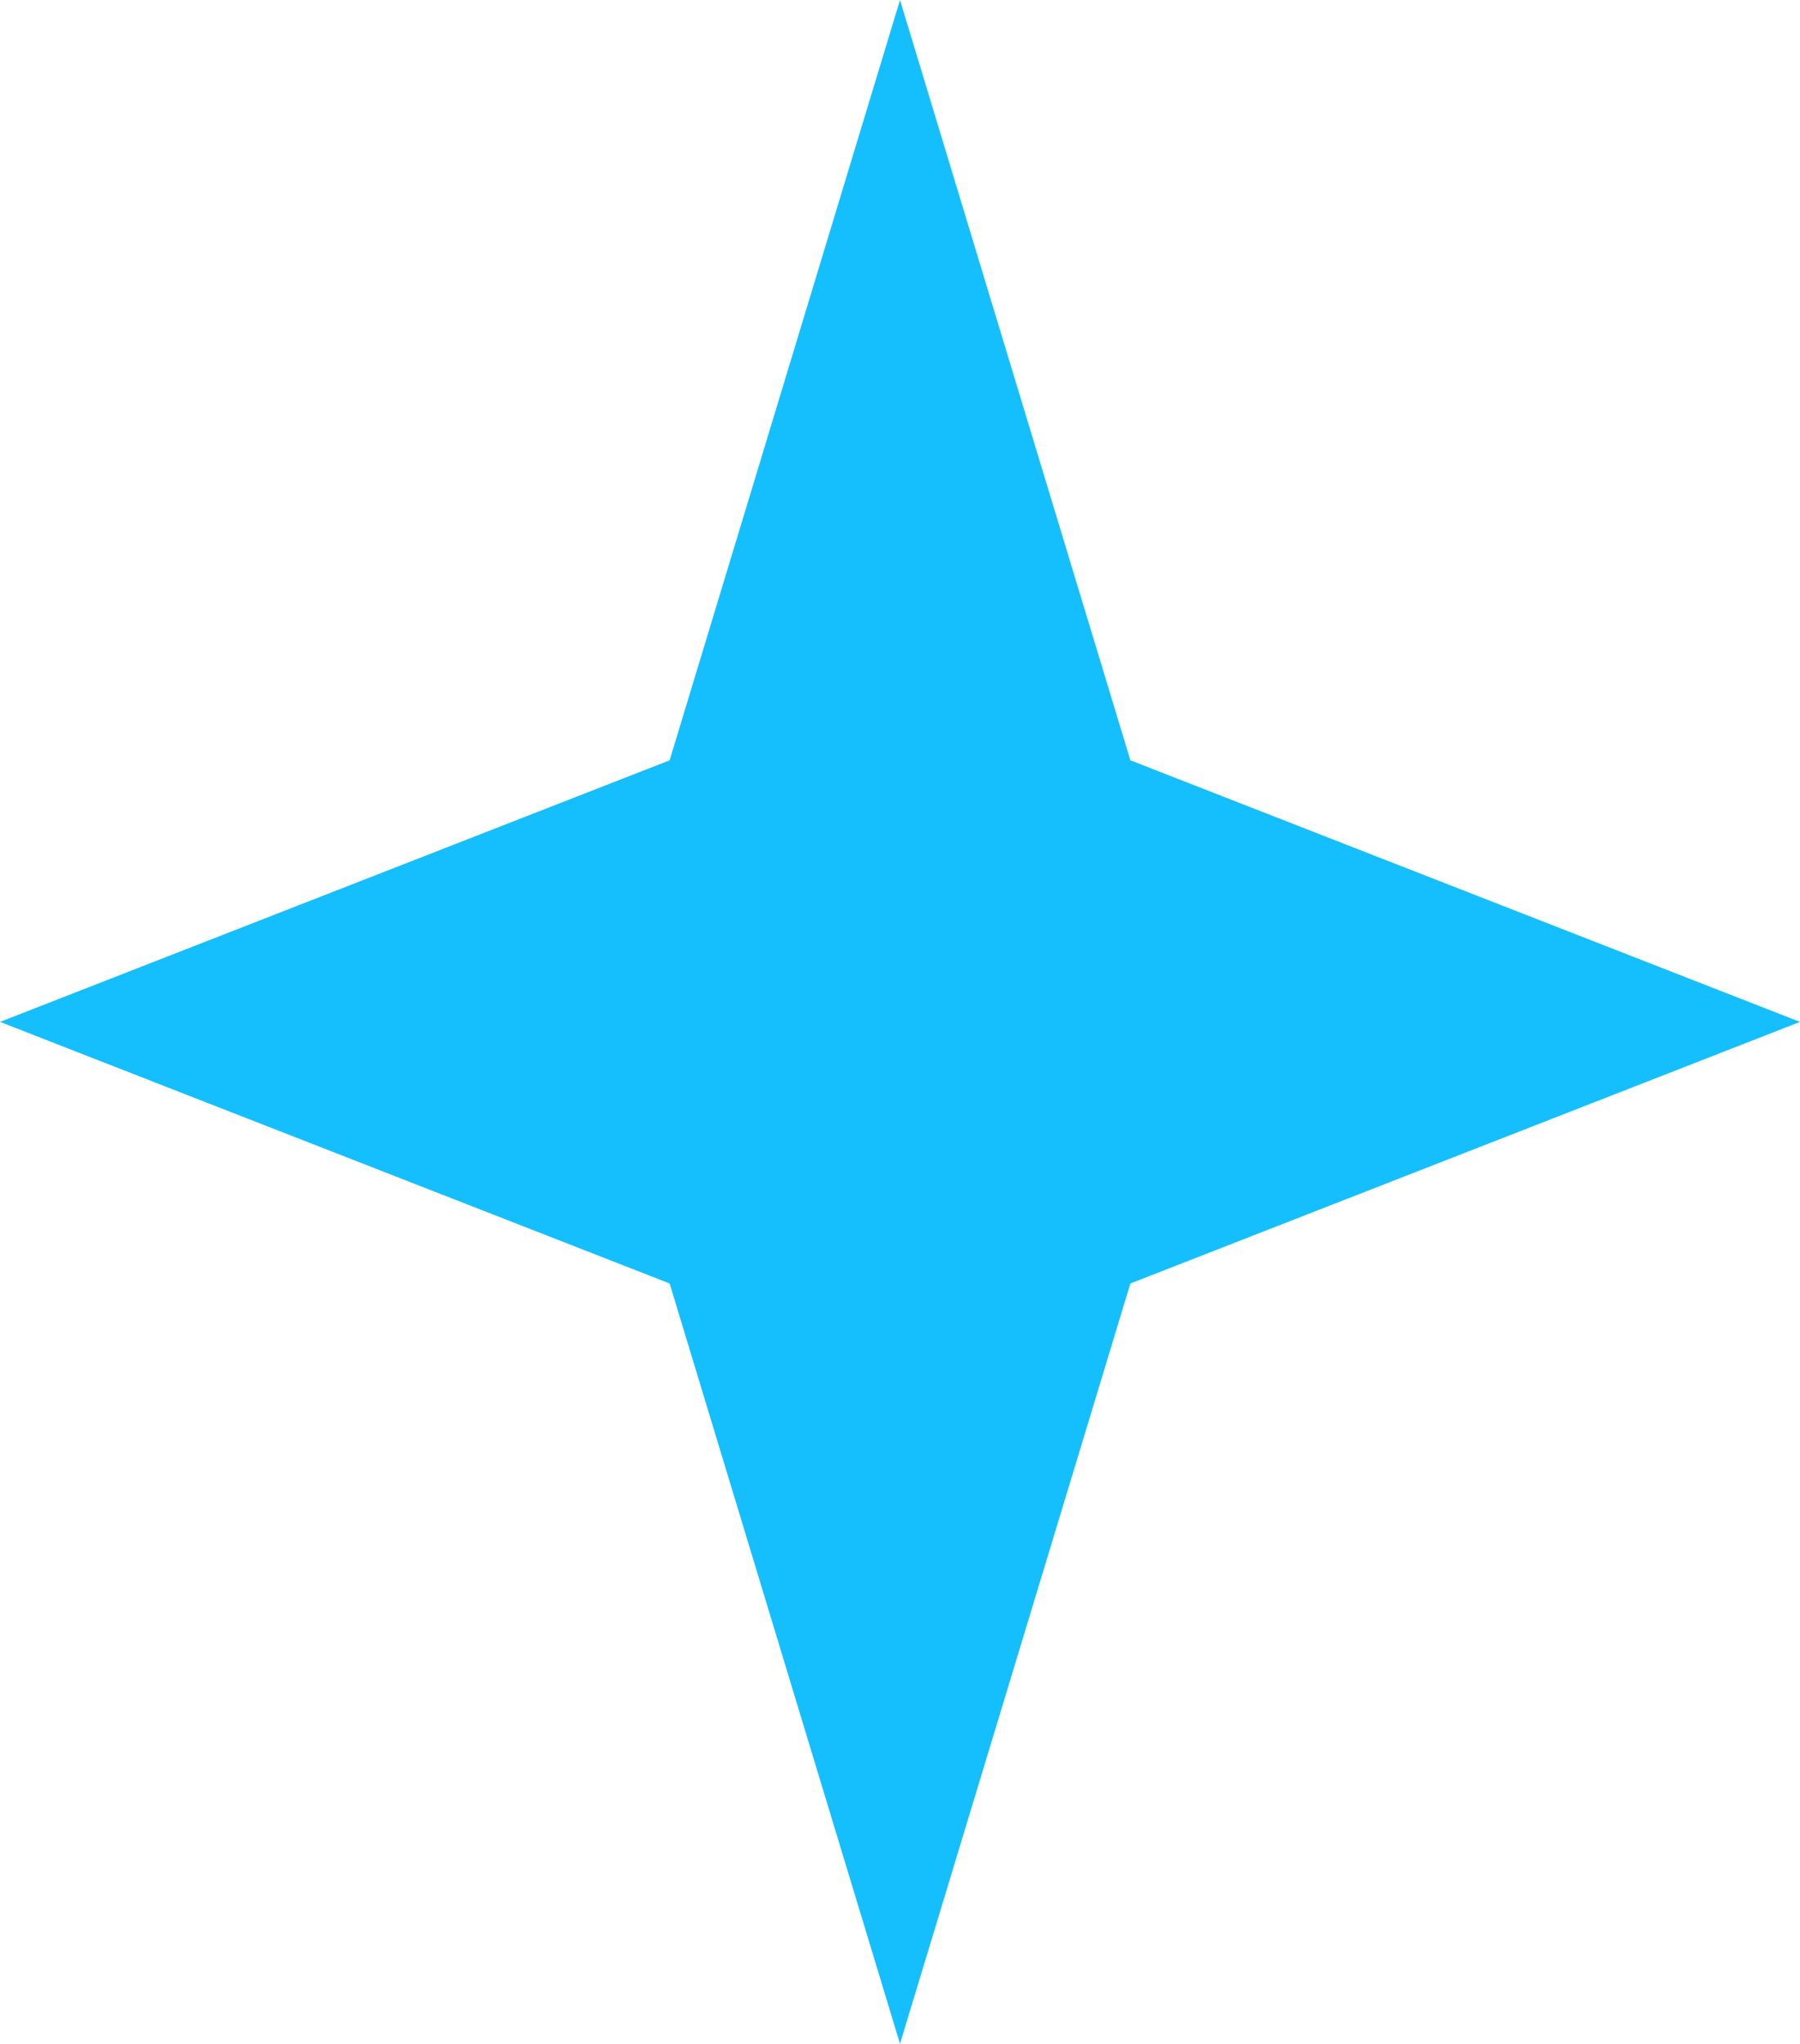 <svg width="310" height="352" viewBox="0 0 310 352" fill="none" xmlns="http://www.w3.org/2000/svg">
    <path d="M155 352L194.676 221.051L310 176L194.676 130.949L155 0L115.324 130.949L0 176L115.324 221.051L155 352Z" fill="#15BFFD"/>
</svg>
